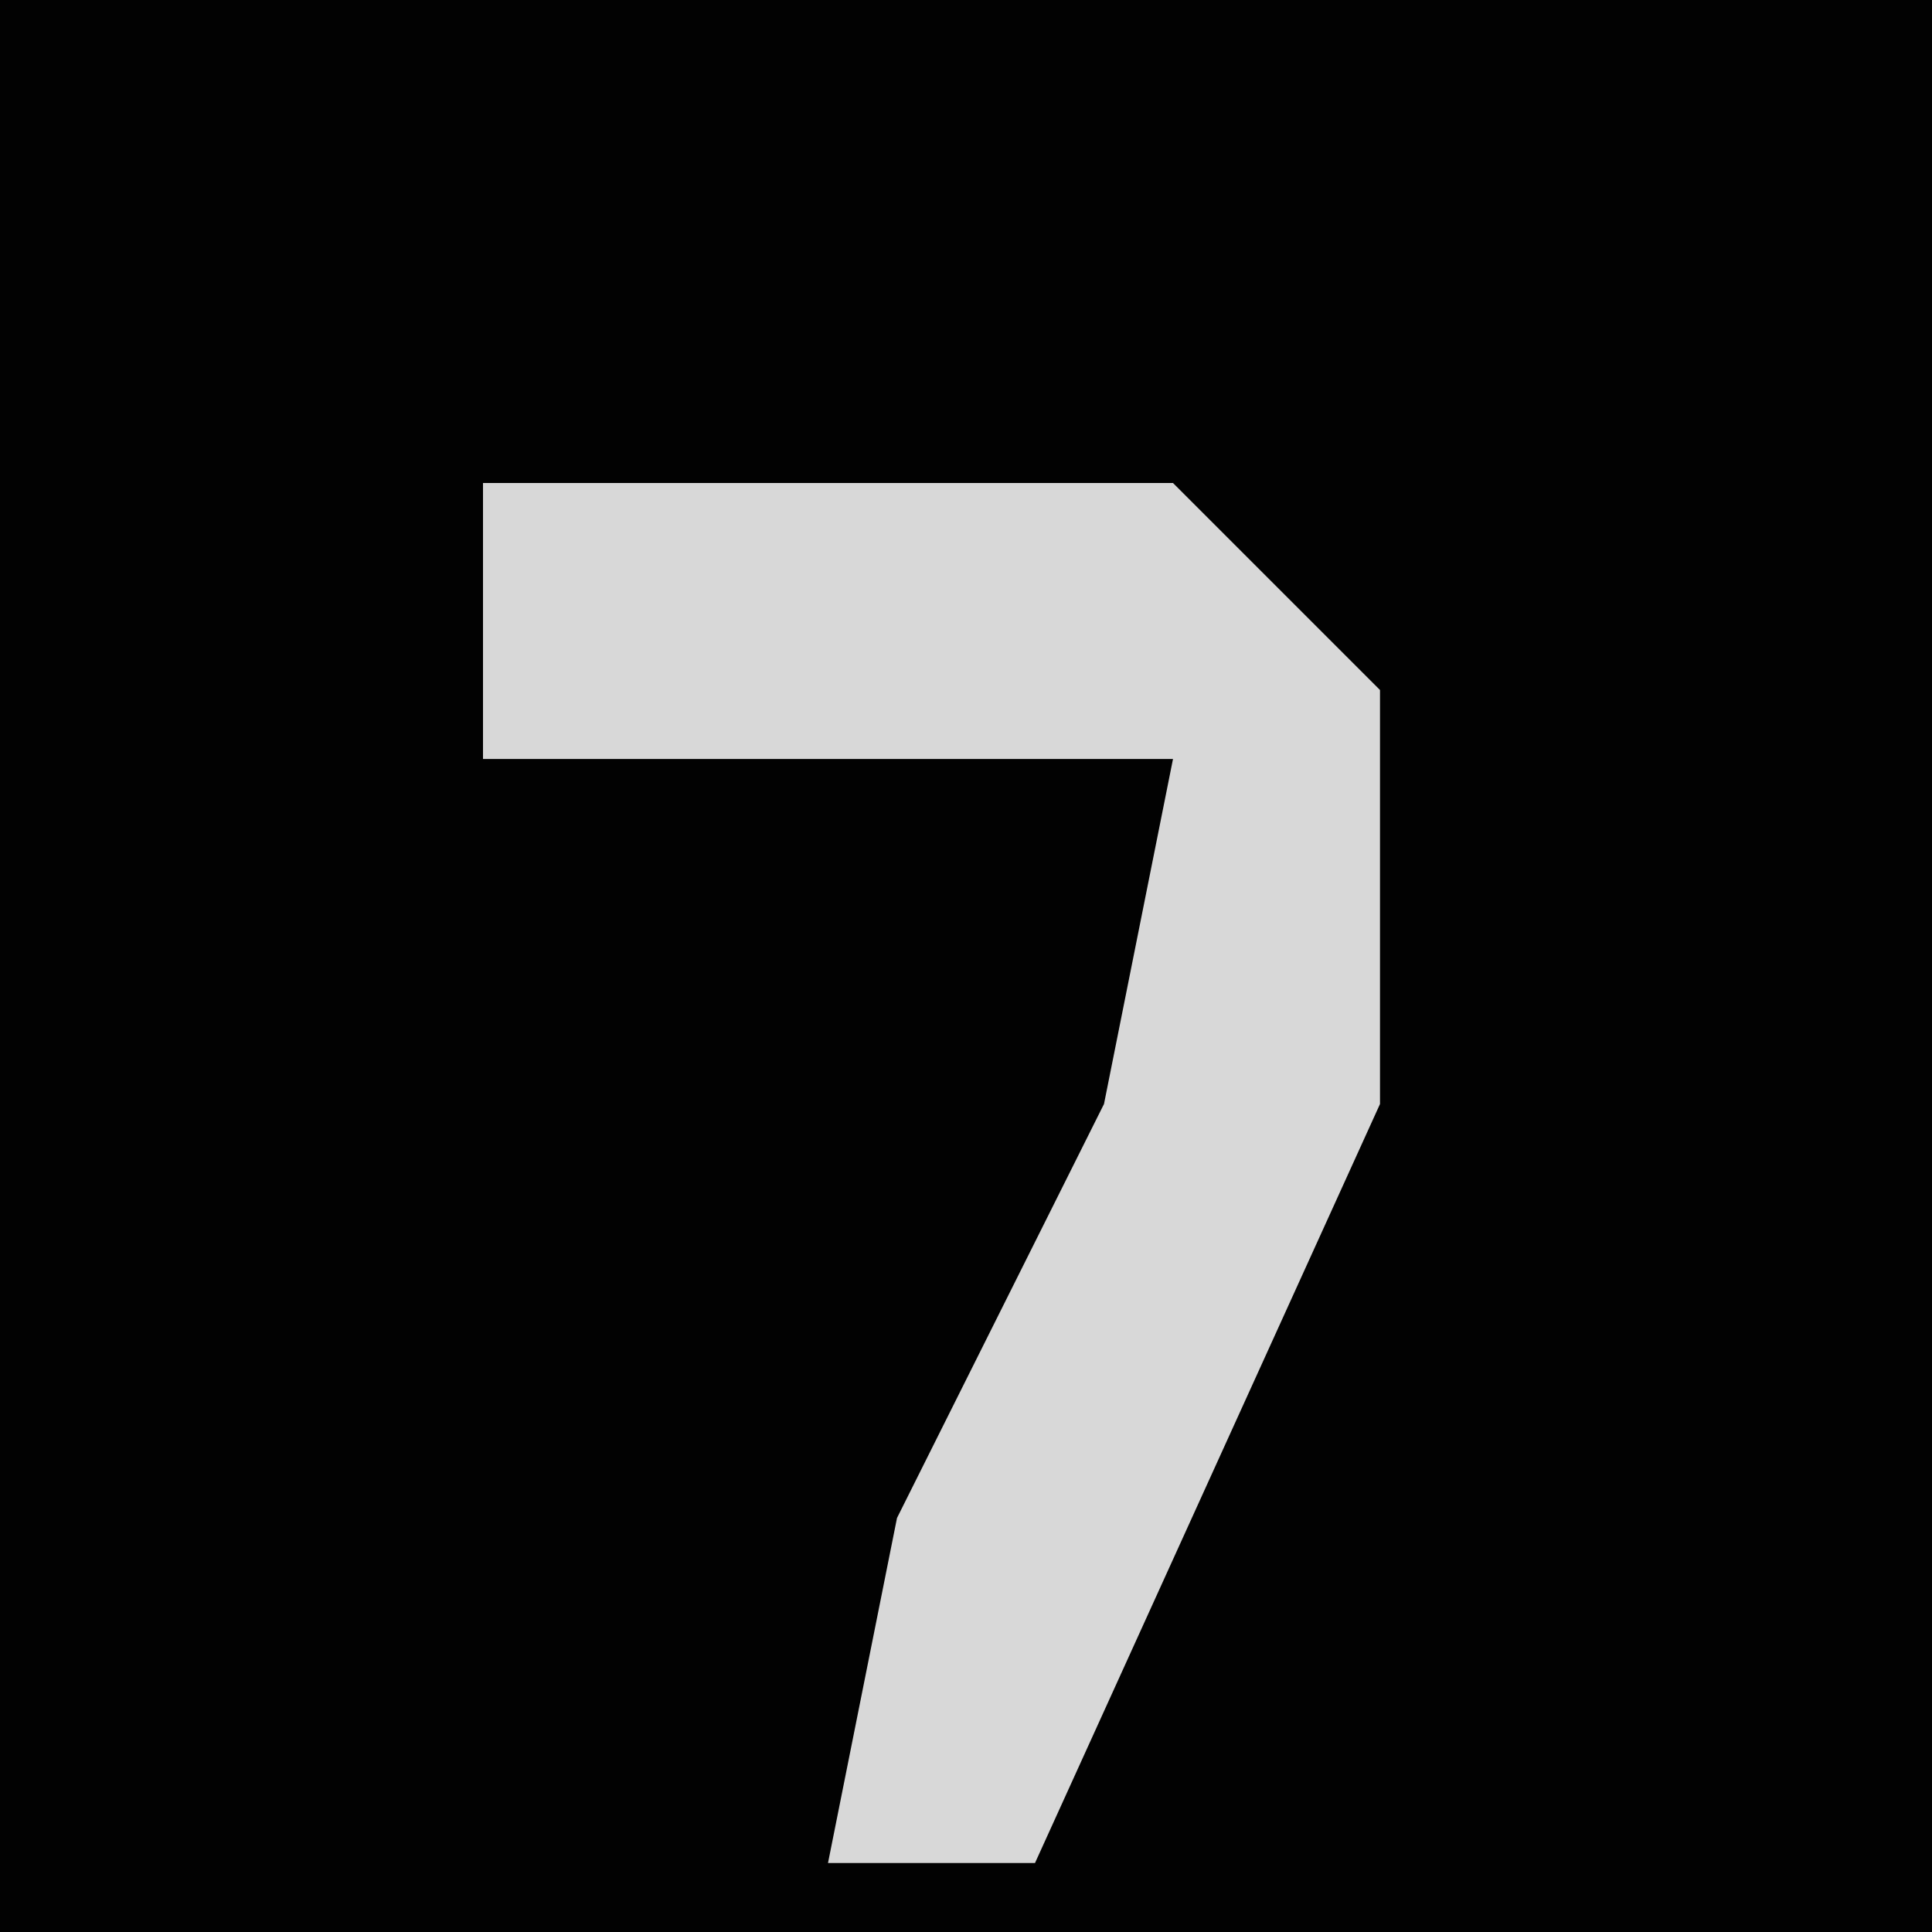 <?xml version="1.0" encoding="UTF-8"?>
<svg version="1.1" xmlns="http://www.w3.org/2000/svg" width="28" height="28">
<path d="M0,0 L28,0 L28,28 L0,28 Z " fill="#020202" transform="translate(0,0)"/>
<path d="M0,0 L10,0 L13,3 L13,9 L8,20 L5,20 L6,15 L9,9 L10,4 L0,4 Z " fill="#D8D8D8" transform="translate(7,7)"/>
</svg>
